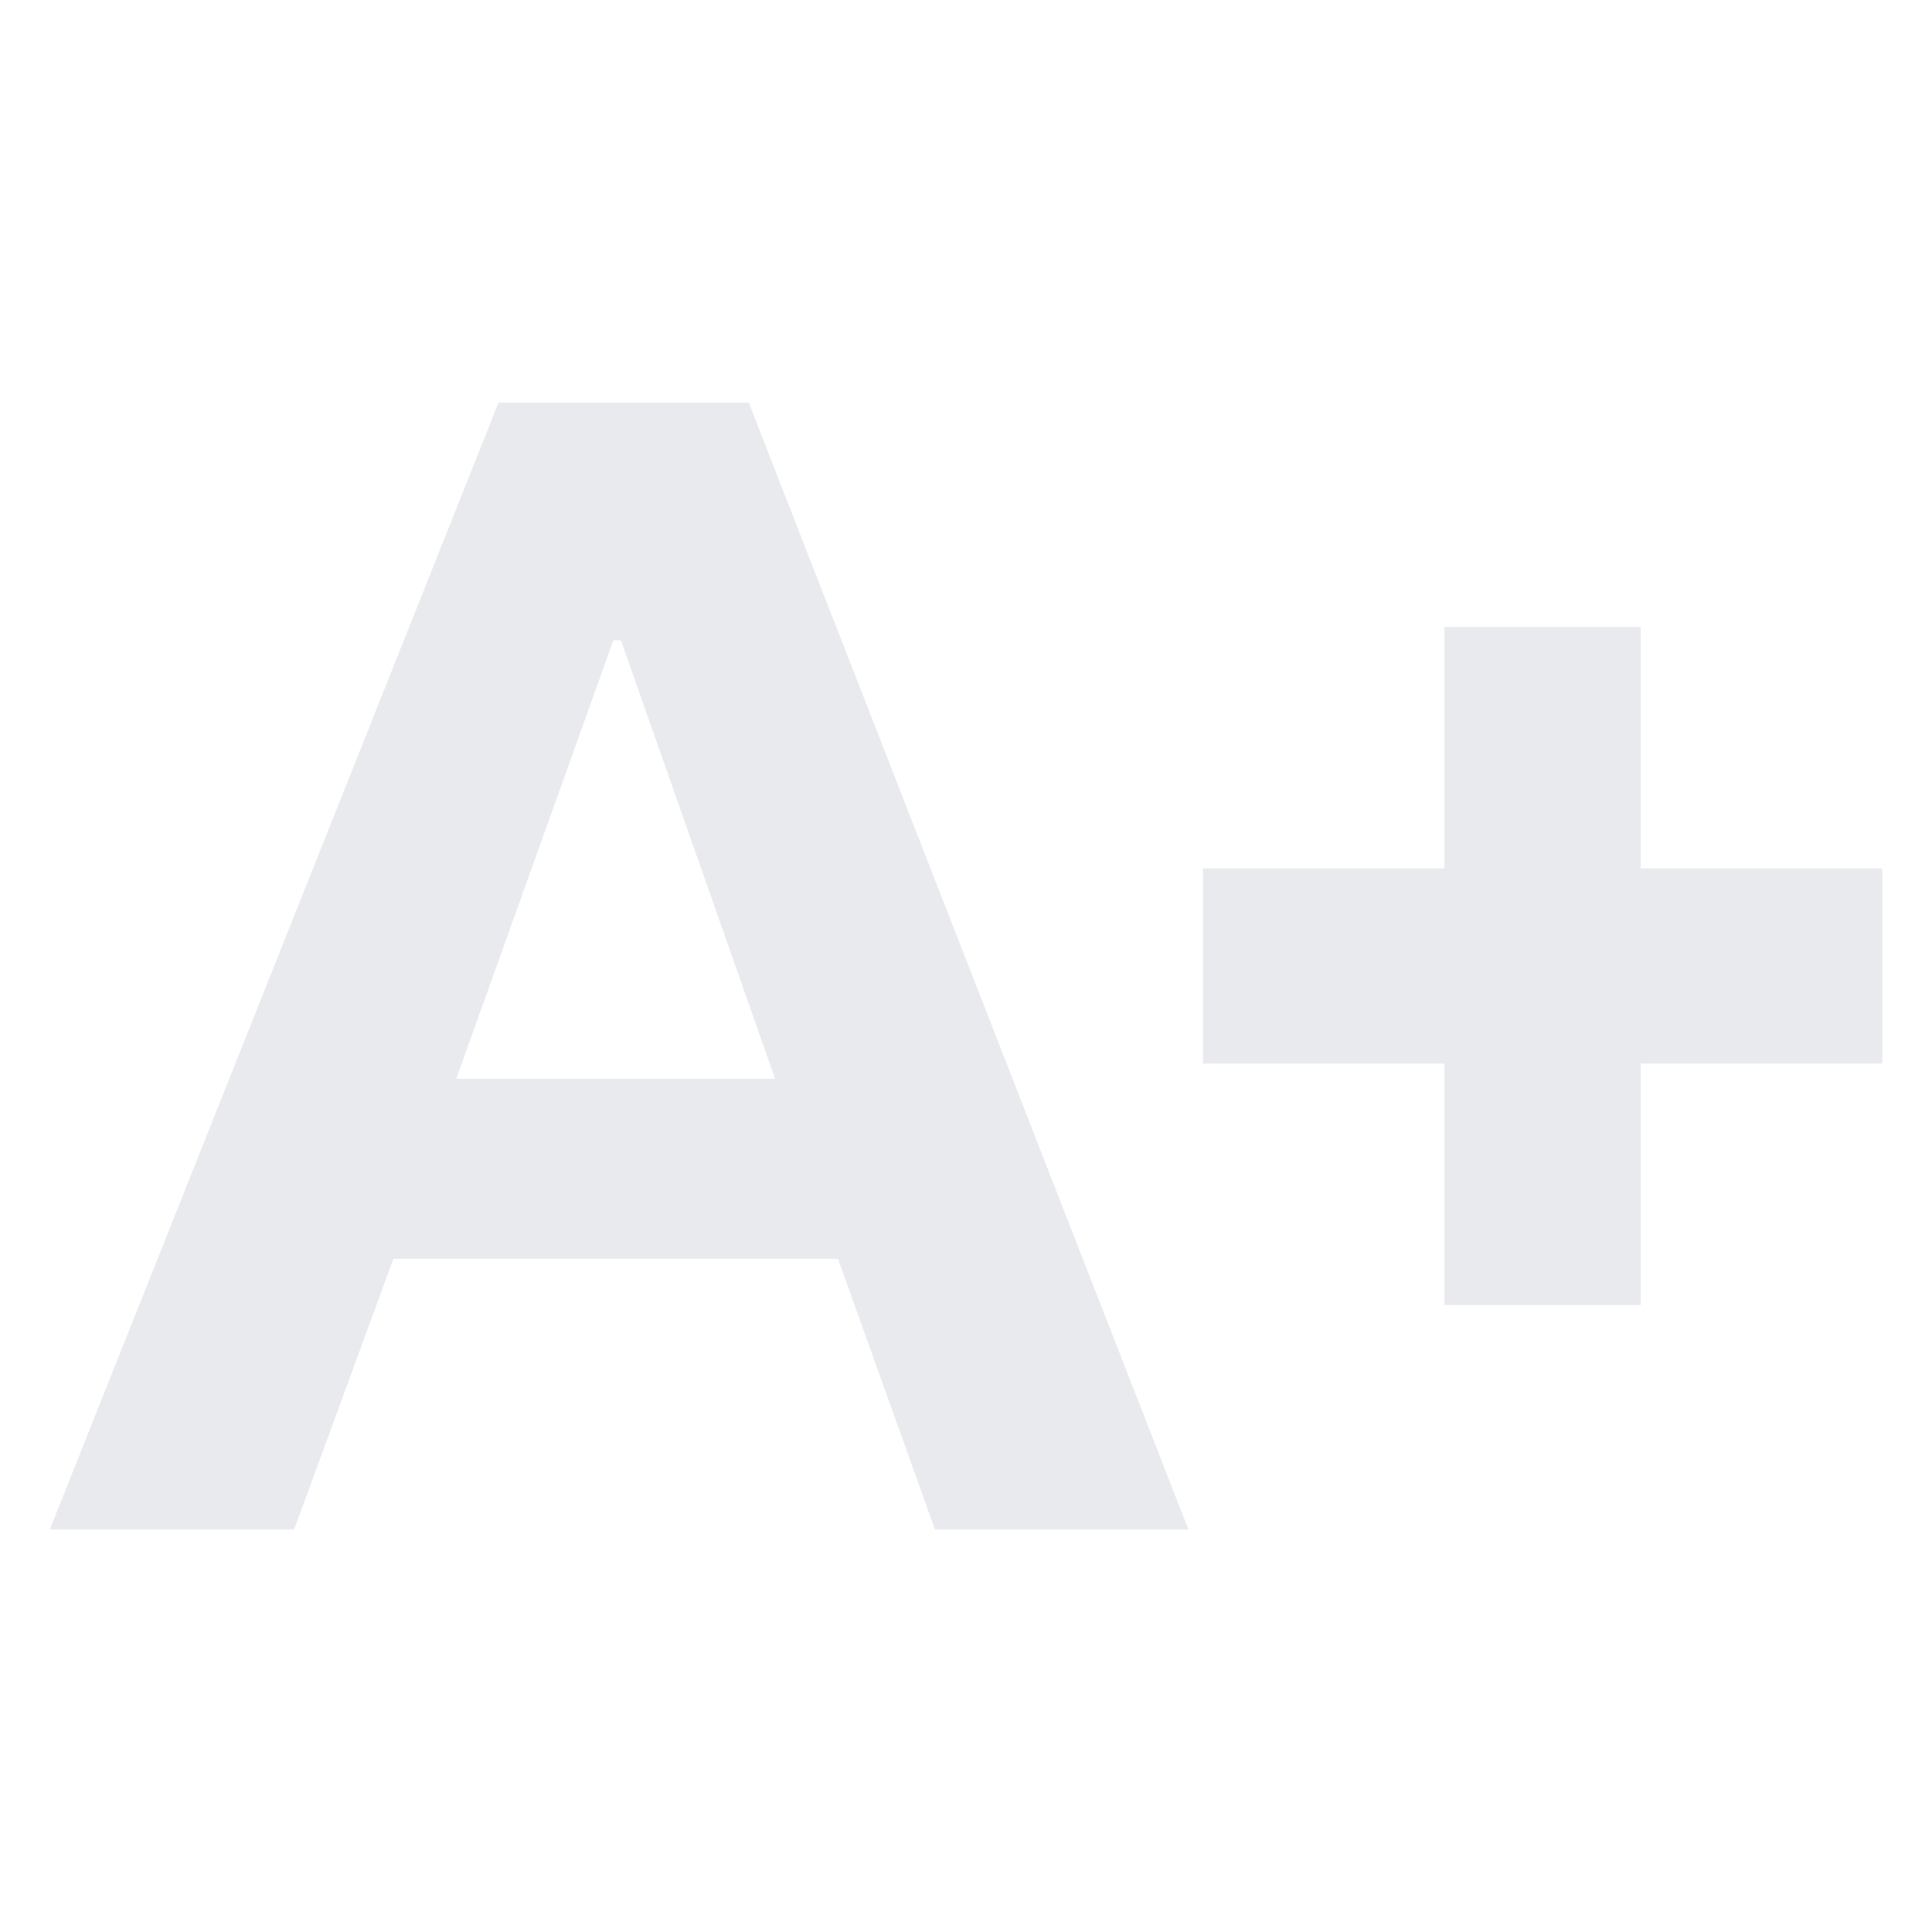 <svg xmlns="http://www.w3.org/2000/svg" height="24px" viewBox="0 -960 960 960" width="24px" fill="#e8eaed"><path d="m24.74-200 223-560h124.3l218.48 560H464.57l-48.18-134.52H195.48L146.17-200H24.74Zm202-224h158.39l-76.61-217.87h-3.74L226.74-424Zm491 112.48v-120h-120v-96.96h120v-120h97.52v120h120v96.96h-120v120h-97.52Z"/></svg>